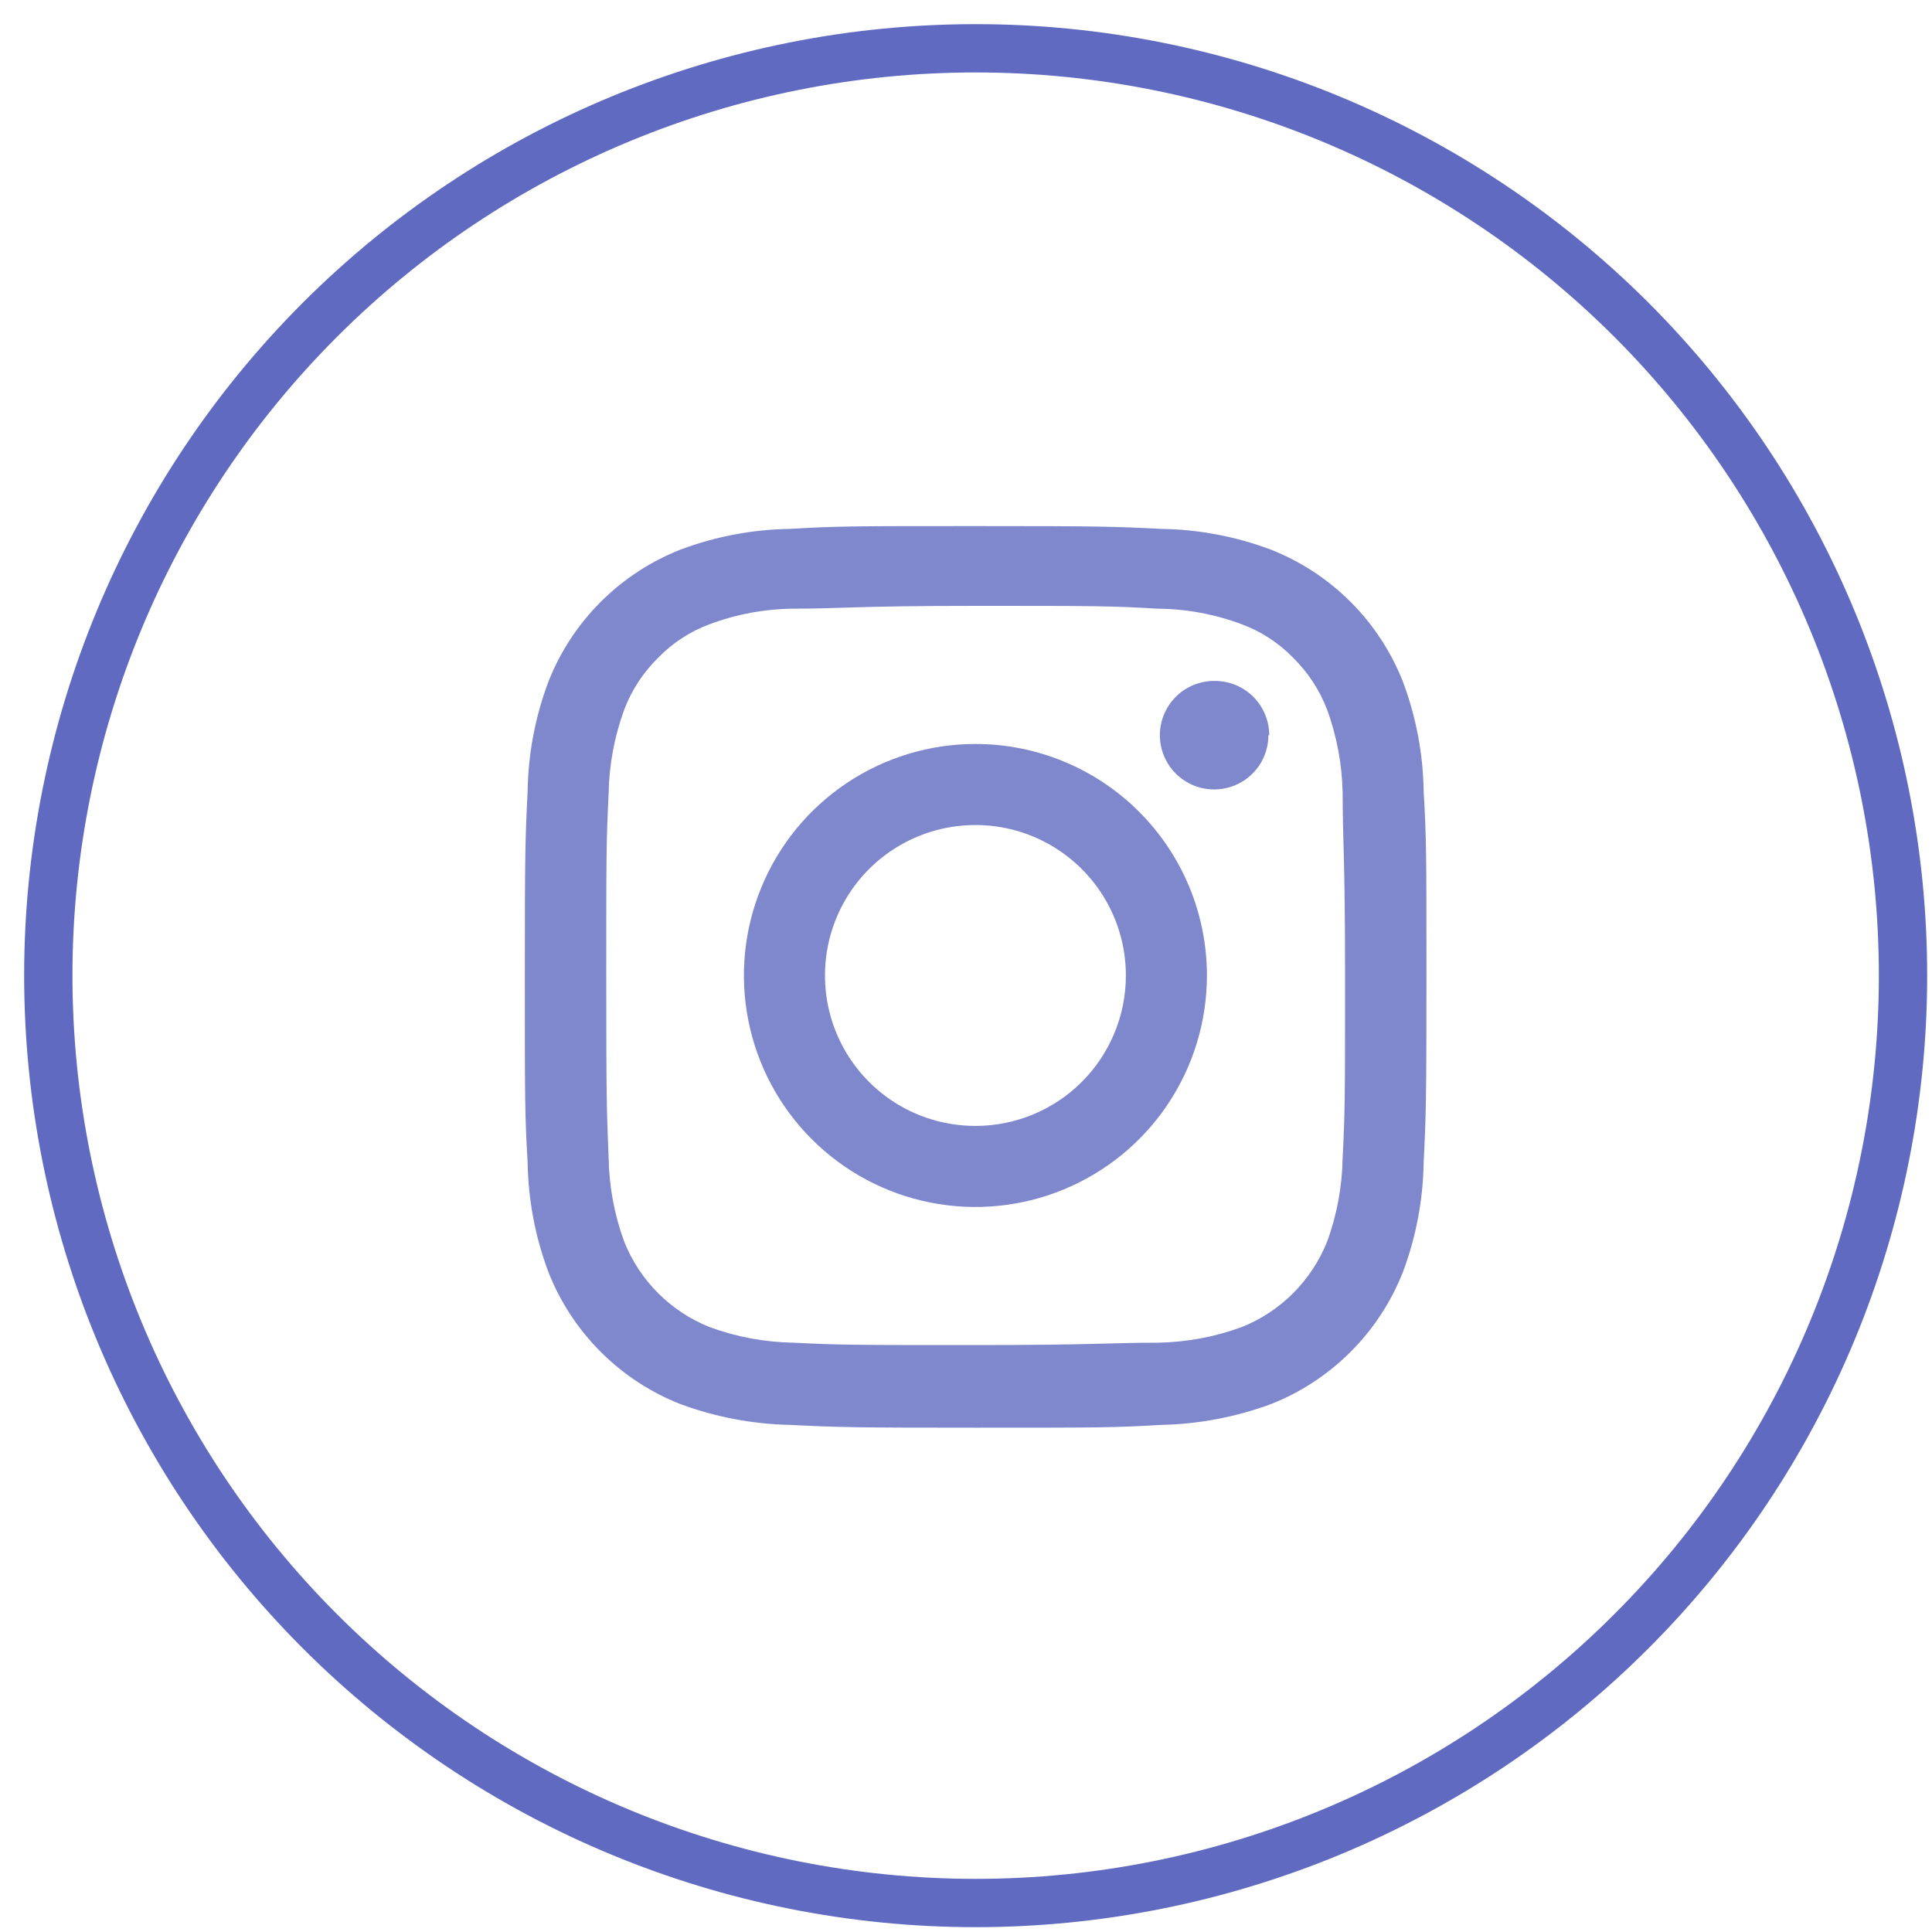 <svg width="40" height="40" viewBox="0 0 40 40" fill="none" xmlns="http://www.w3.org/2000/svg">
<path d="M20.196 39.4C15.104 39.398 10.222 37.374 6.622 33.772C3.022 30.171 1 25.288 1 20.196V20.196C1 15.105 3.022 10.222 6.622 6.622C10.222 3.022 15.105 1 20.196 1C22.717 0.999 25.214 1.495 27.544 2.459C29.874 3.423 31.991 4.837 33.775 6.619C35.558 8.402 36.973 10.518 37.938 12.848C38.903 15.178 39.4 17.674 39.4 20.196V20.196C39.4 25.289 37.377 30.174 33.775 33.775C30.174 37.377 25.289 39.4 20.196 39.4V39.4Z" stroke="#5F6AC0" stroke-miterlimit="10"/>
<g opacity="0.8">
<path d="M20.196 12.544C22.675 12.544 22.989 12.544 23.972 12.602C24.565 12.607 25.152 12.716 25.707 12.924C26.11 13.073 26.474 13.31 26.773 13.618C27.082 13.922 27.322 14.288 27.476 14.693C27.68 15.249 27.788 15.836 27.798 16.428C27.798 17.411 27.848 17.709 27.848 20.196C27.848 22.683 27.848 22.989 27.798 23.973C27.788 24.565 27.68 25.152 27.476 25.708C27.316 26.107 27.077 26.47 26.773 26.774C26.469 27.078 26.106 27.317 25.707 27.476C25.151 27.68 24.564 27.789 23.972 27.799C22.989 27.799 22.691 27.848 20.196 27.848C17.7 27.848 17.411 27.848 16.427 27.799C15.835 27.789 15.248 27.68 14.692 27.476C14.293 27.317 13.93 27.078 13.626 26.774C13.322 26.47 13.083 26.107 12.924 25.708C12.72 25.152 12.611 24.565 12.601 23.973C12.56 22.989 12.552 22.692 12.552 20.196C12.552 17.701 12.552 17.411 12.601 16.428C12.611 15.836 12.72 15.249 12.924 14.693C13.077 14.288 13.317 13.922 13.626 13.618C13.925 13.31 14.29 13.073 14.692 12.924C15.247 12.716 15.835 12.607 16.427 12.602C17.411 12.602 17.708 12.544 20.196 12.544ZM20.196 10.892C17.667 10.892 17.345 10.892 16.353 10.95C15.579 10.962 14.813 11.107 14.089 11.379C13.47 11.623 12.907 11.991 12.436 12.462C11.966 12.932 11.597 13.495 11.354 14.114C11.081 14.839 10.936 15.605 10.924 16.378C10.874 17.37 10.866 17.692 10.866 20.221C10.866 22.75 10.866 23.08 10.924 24.072C10.937 24.846 11.082 25.611 11.354 26.336C11.597 26.955 11.966 27.518 12.436 27.988C12.907 28.459 13.47 28.828 14.089 29.071C14.815 29.339 15.58 29.484 16.353 29.501C17.345 29.55 17.667 29.559 20.196 29.559C22.724 29.559 23.055 29.559 24.046 29.501C24.82 29.484 25.585 29.339 26.311 29.071C26.93 28.828 27.492 28.459 27.963 27.988C28.434 27.518 28.802 26.955 29.046 26.336C29.318 25.611 29.463 24.846 29.475 24.072C29.525 23.08 29.533 22.758 29.533 20.221C29.533 17.684 29.533 17.37 29.475 16.378C29.464 15.605 29.318 14.839 29.046 14.114C28.802 13.495 28.434 12.932 27.963 12.462C27.492 11.991 26.93 11.623 26.311 11.379C25.586 11.107 24.82 10.962 24.046 10.95C23.055 10.9 22.732 10.892 20.196 10.892Z" fill="#5F6AC0"/>
<path d="M20.195 15.403C19.247 15.403 18.321 15.684 17.532 16.211C16.744 16.738 16.13 17.486 15.767 18.362C15.404 19.238 15.309 20.201 15.494 21.131C15.679 22.061 16.136 22.915 16.806 23.585C17.476 24.256 18.33 24.712 19.26 24.897C20.19 25.082 21.154 24.987 22.029 24.624C22.905 24.261 23.654 23.647 24.18 22.859C24.707 22.071 24.988 21.144 24.988 20.196C24.988 18.925 24.483 17.706 23.584 16.807C22.685 15.908 21.466 15.403 20.195 15.403V15.403ZM20.195 23.311C19.579 23.311 18.977 23.129 18.464 22.787C17.952 22.444 17.553 21.958 17.317 21.388C17.081 20.819 17.02 20.193 17.14 19.588C17.26 18.984 17.557 18.429 17.992 17.993C18.428 17.558 18.983 17.261 19.587 17.141C20.192 17.021 20.818 17.082 21.387 17.318C21.956 17.554 22.443 17.953 22.785 18.465C23.128 18.978 23.31 19.58 23.31 20.196C23.31 20.605 23.23 21.01 23.073 21.388C22.917 21.766 22.687 22.11 22.398 22.399C22.109 22.688 21.765 22.918 21.387 23.074C21.009 23.231 20.604 23.311 20.195 23.311" fill="#5F6AC0"/>
<path d="M26.261 15.222C26.261 15.444 26.195 15.662 26.071 15.848C25.947 16.033 25.77 16.177 25.564 16.261C25.357 16.346 25.131 16.367 24.912 16.322C24.694 16.278 24.494 16.169 24.337 16.01C24.18 15.851 24.075 15.649 24.033 15.43C23.992 15.211 24.016 14.985 24.104 14.78C24.192 14.575 24.338 14.4 24.525 14.279C24.712 14.158 24.931 14.094 25.154 14.098C25.452 14.098 25.738 14.216 25.949 14.427C26.159 14.638 26.278 14.923 26.278 15.222" fill="#5F6AC0"/>
</g>
</svg>
